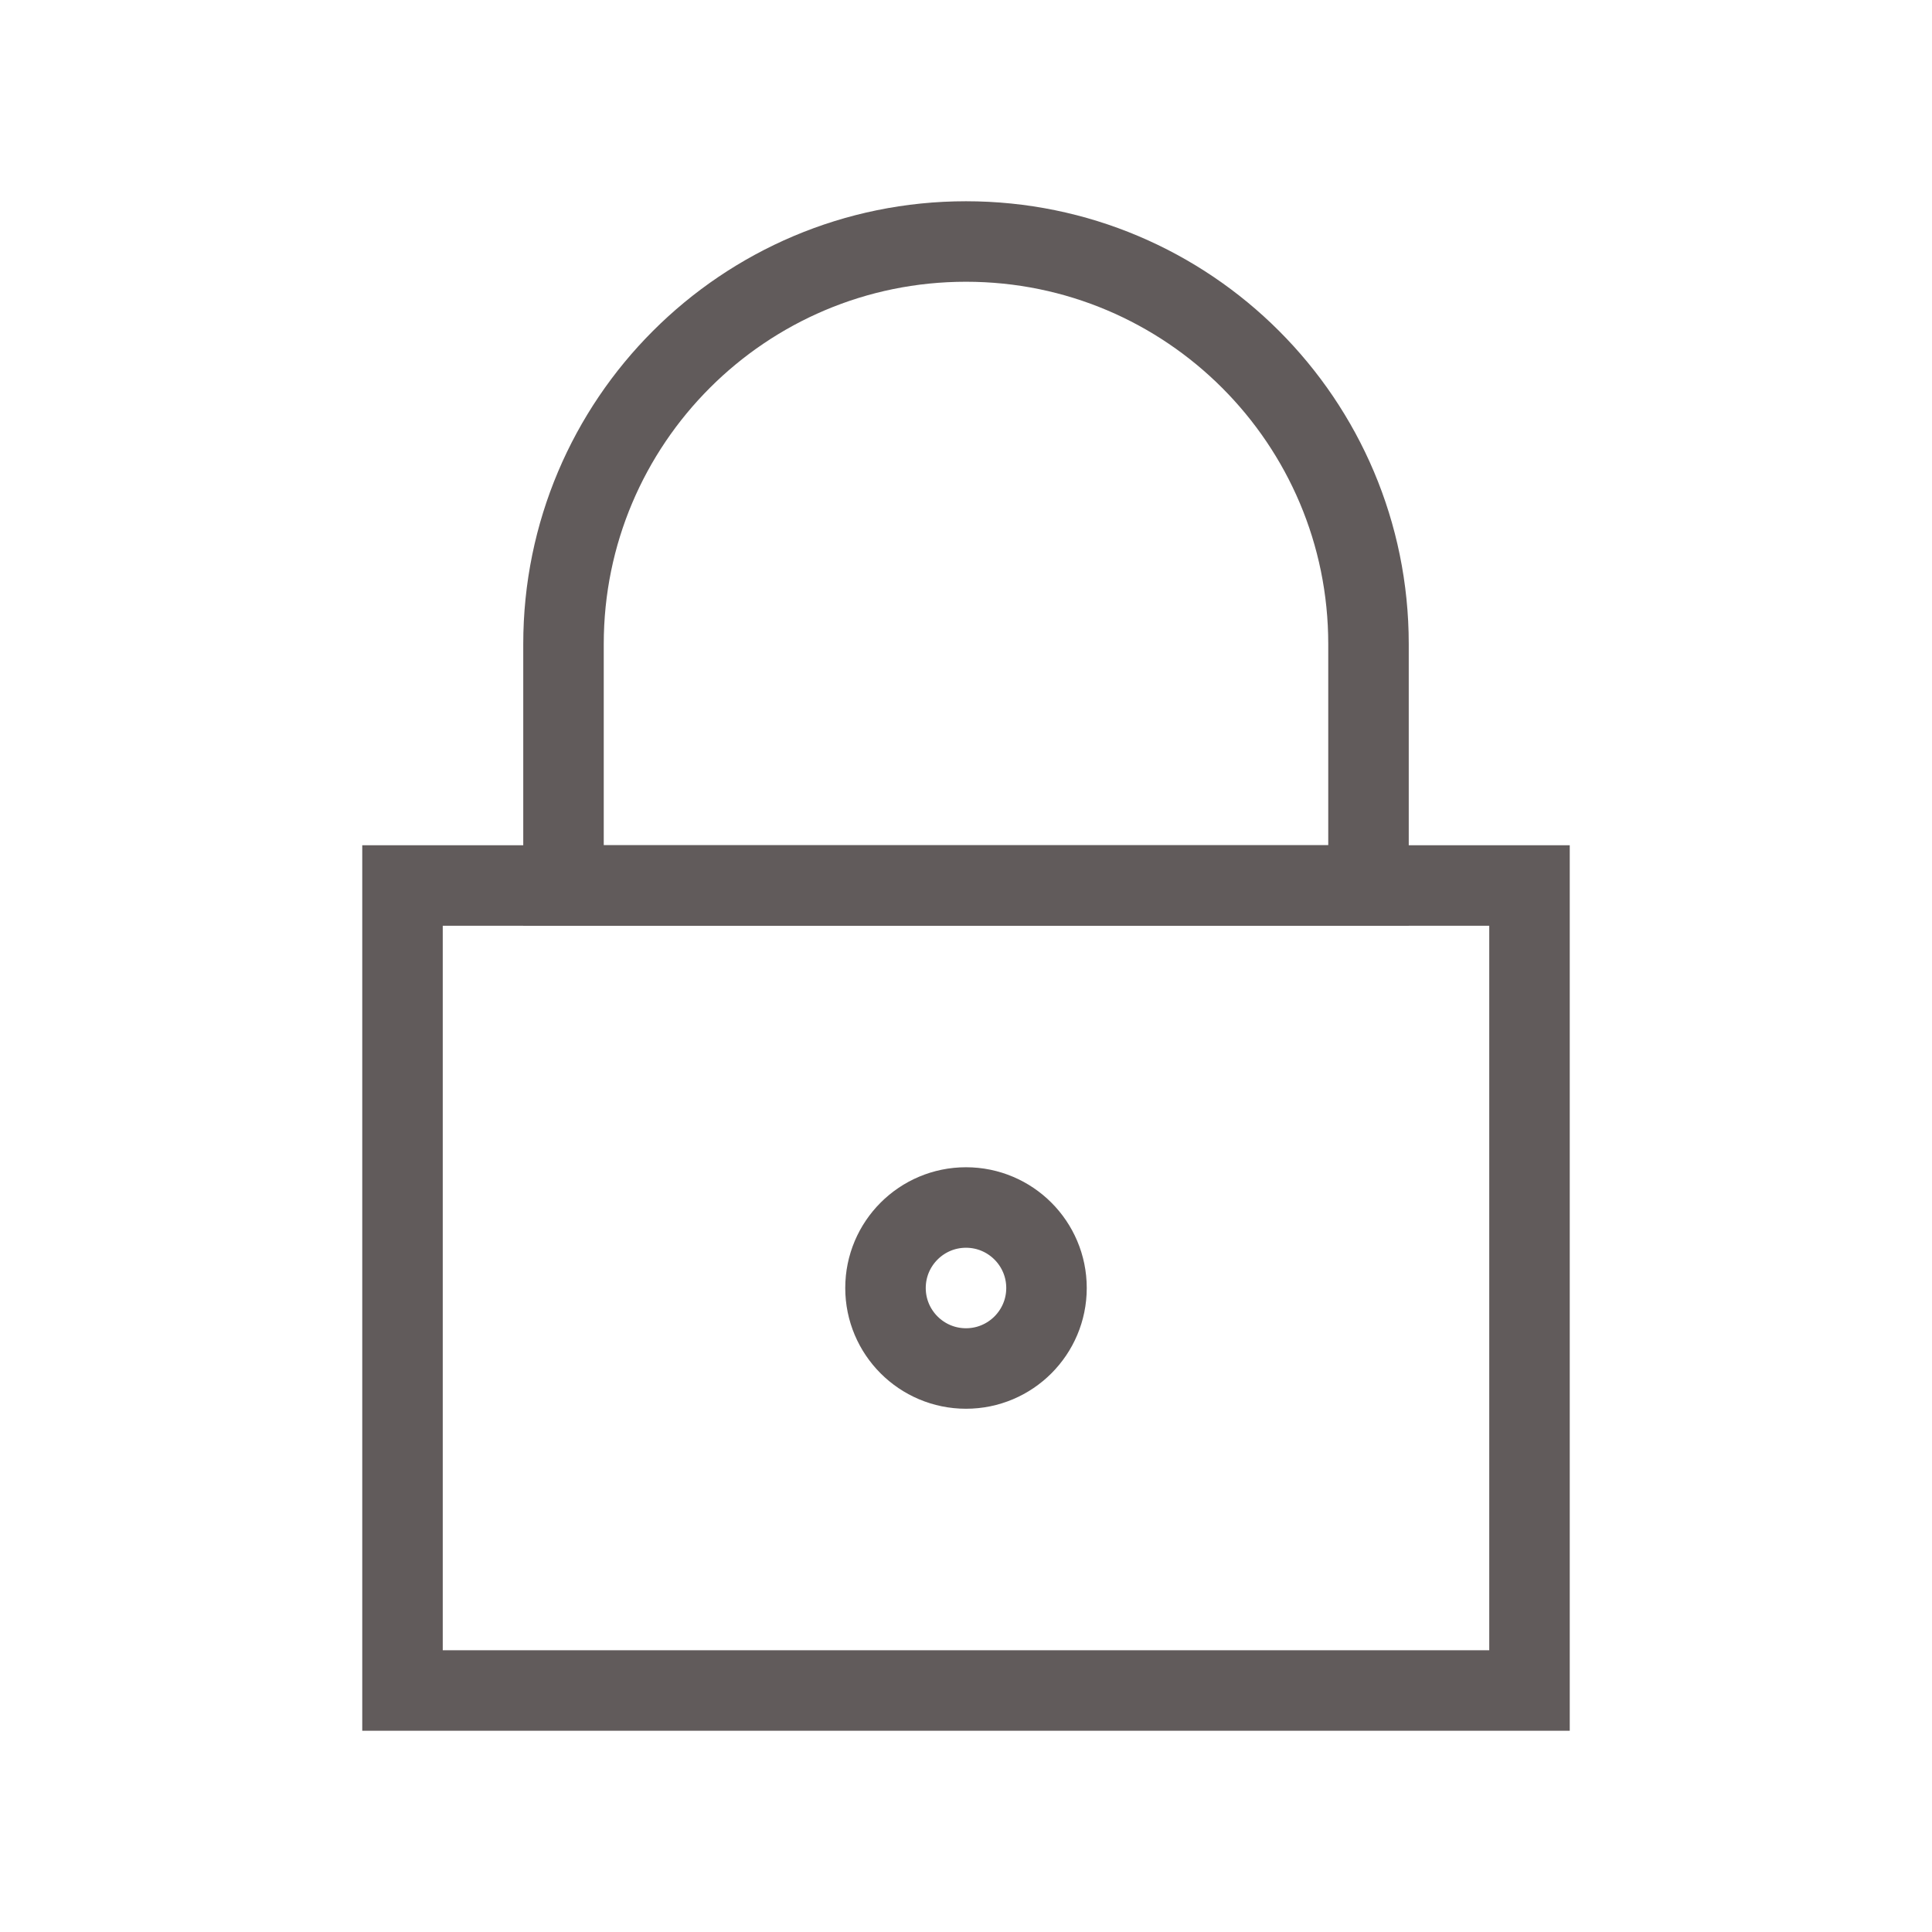 <svg width="24" height="24" viewBox="0 0 24 24" fill="none" xmlns="http://www.w3.org/2000/svg">
<path d="M19 11H5V21H19V11Z" stroke="#615B5B" stroke-linecap="square"/>
<path d="M12 3C14.761 3 17 5.239 17 8V11H7V8C7 5.239 9.239 3 12 3Z" stroke="#615B5B" stroke-linecap="square"/>
<path d="M12 17C12.552 17 13 16.552 13 16C13 15.448 12.552 15 12 15C11.448 15 11 15.448 11 16C11 16.552 11.448 17 12 17Z" stroke="#615B5B" stroke-linecap="square"/>
</svg>
